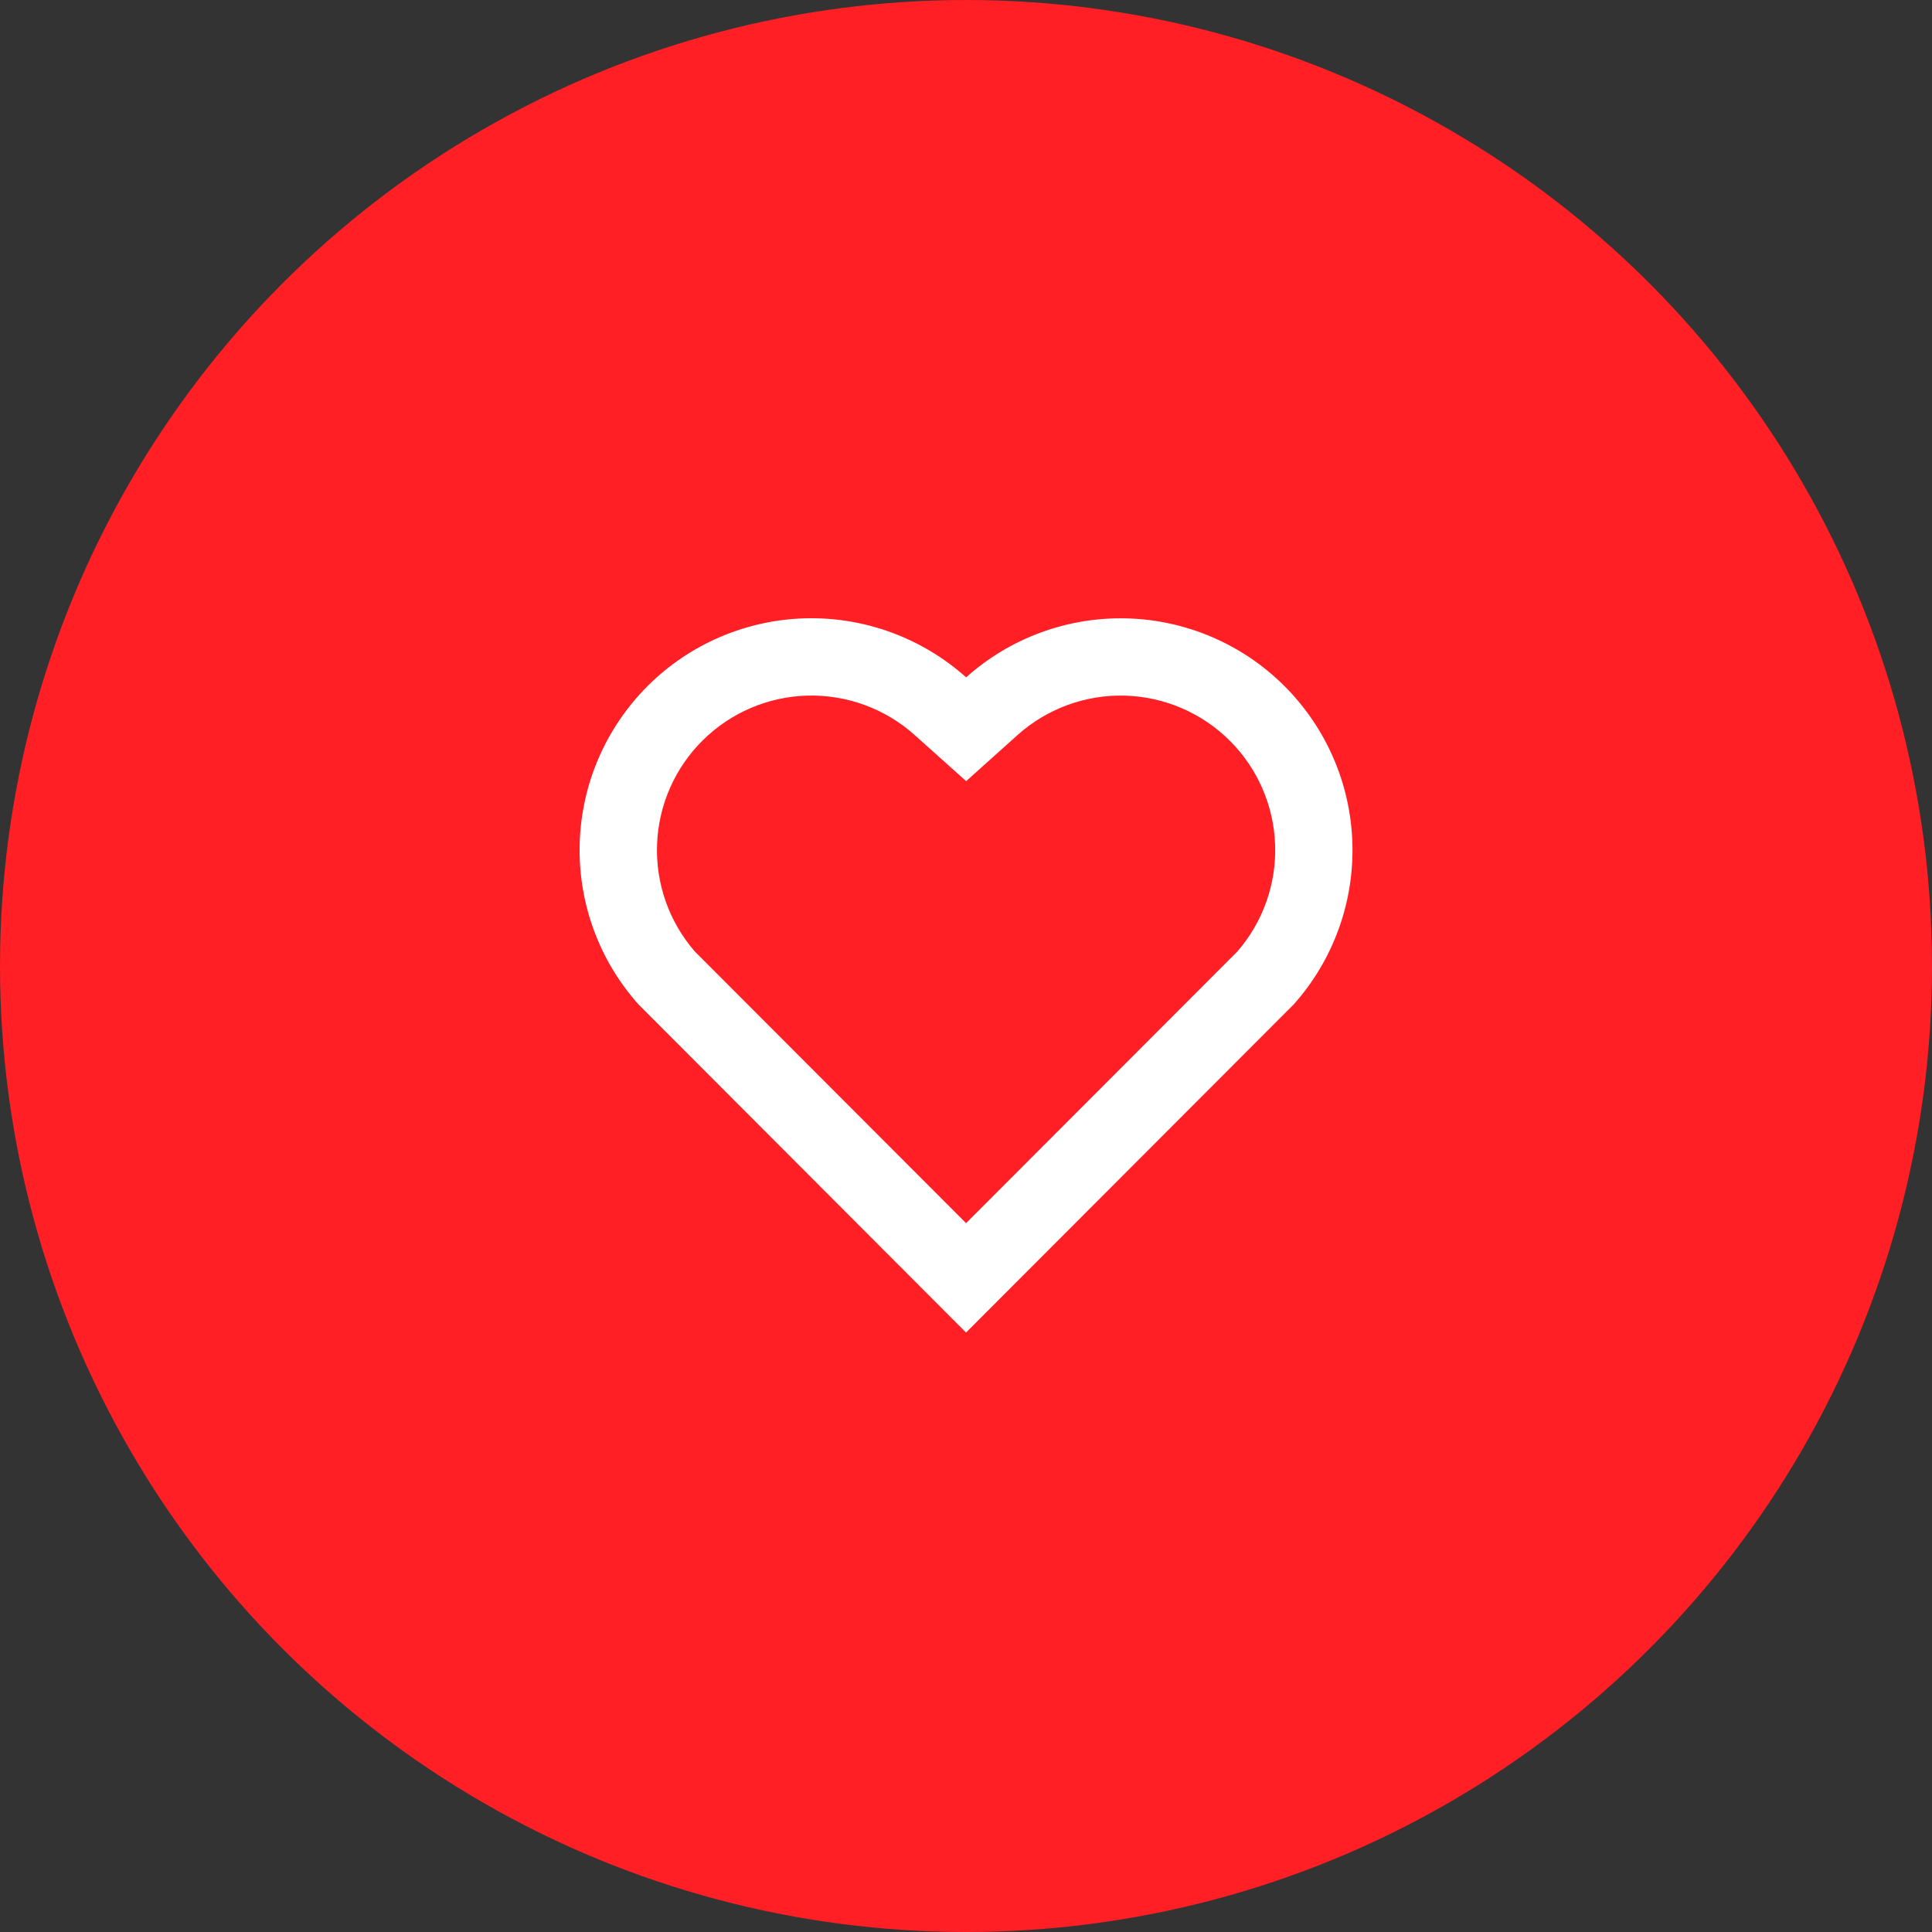 <svg width="50" height="50" viewBox="0 0 50 50" fill="none" xmlns="http://www.w3.org/2000/svg">
<rect x="0" y="0" width="50" height="50" fill="#333333" stroke="none"/>
<circle cx="25" cy="25" r="25" fill="#FF1F25"/>
<path d="M25.003 17.53C26.145 16.508 27.637 15.961 29.169 16.004C30.702 16.046 32.161 16.674 33.245 17.759C34.328 18.842 34.956 20.298 35 21.83C35.044 23.361 34.501 24.851 33.481 25.994L25.001 34.486L16.523 25.994C15.502 24.851 14.958 23.359 15.002 21.826C15.047 20.294 15.676 18.837 16.761 17.753C17.846 16.67 19.305 16.044 20.838 16.002C22.37 15.961 23.861 16.508 25.003 17.53ZM31.829 19.172C31.107 18.45 30.135 18.032 29.114 18.003C28.093 17.975 27.101 18.338 26.339 19.018L25.004 20.216L23.668 19.02C22.91 18.341 21.921 17.978 20.904 18.002C19.887 18.027 18.918 18.439 18.194 19.153C17.469 19.867 17.044 20.83 17.005 21.847C16.965 22.863 17.315 23.857 17.982 24.625L25.002 31.655L32.022 24.625C32.686 23.861 33.036 22.873 33 21.86C32.964 20.848 32.546 19.887 31.829 19.172Z" fill="white"/>
</svg>
